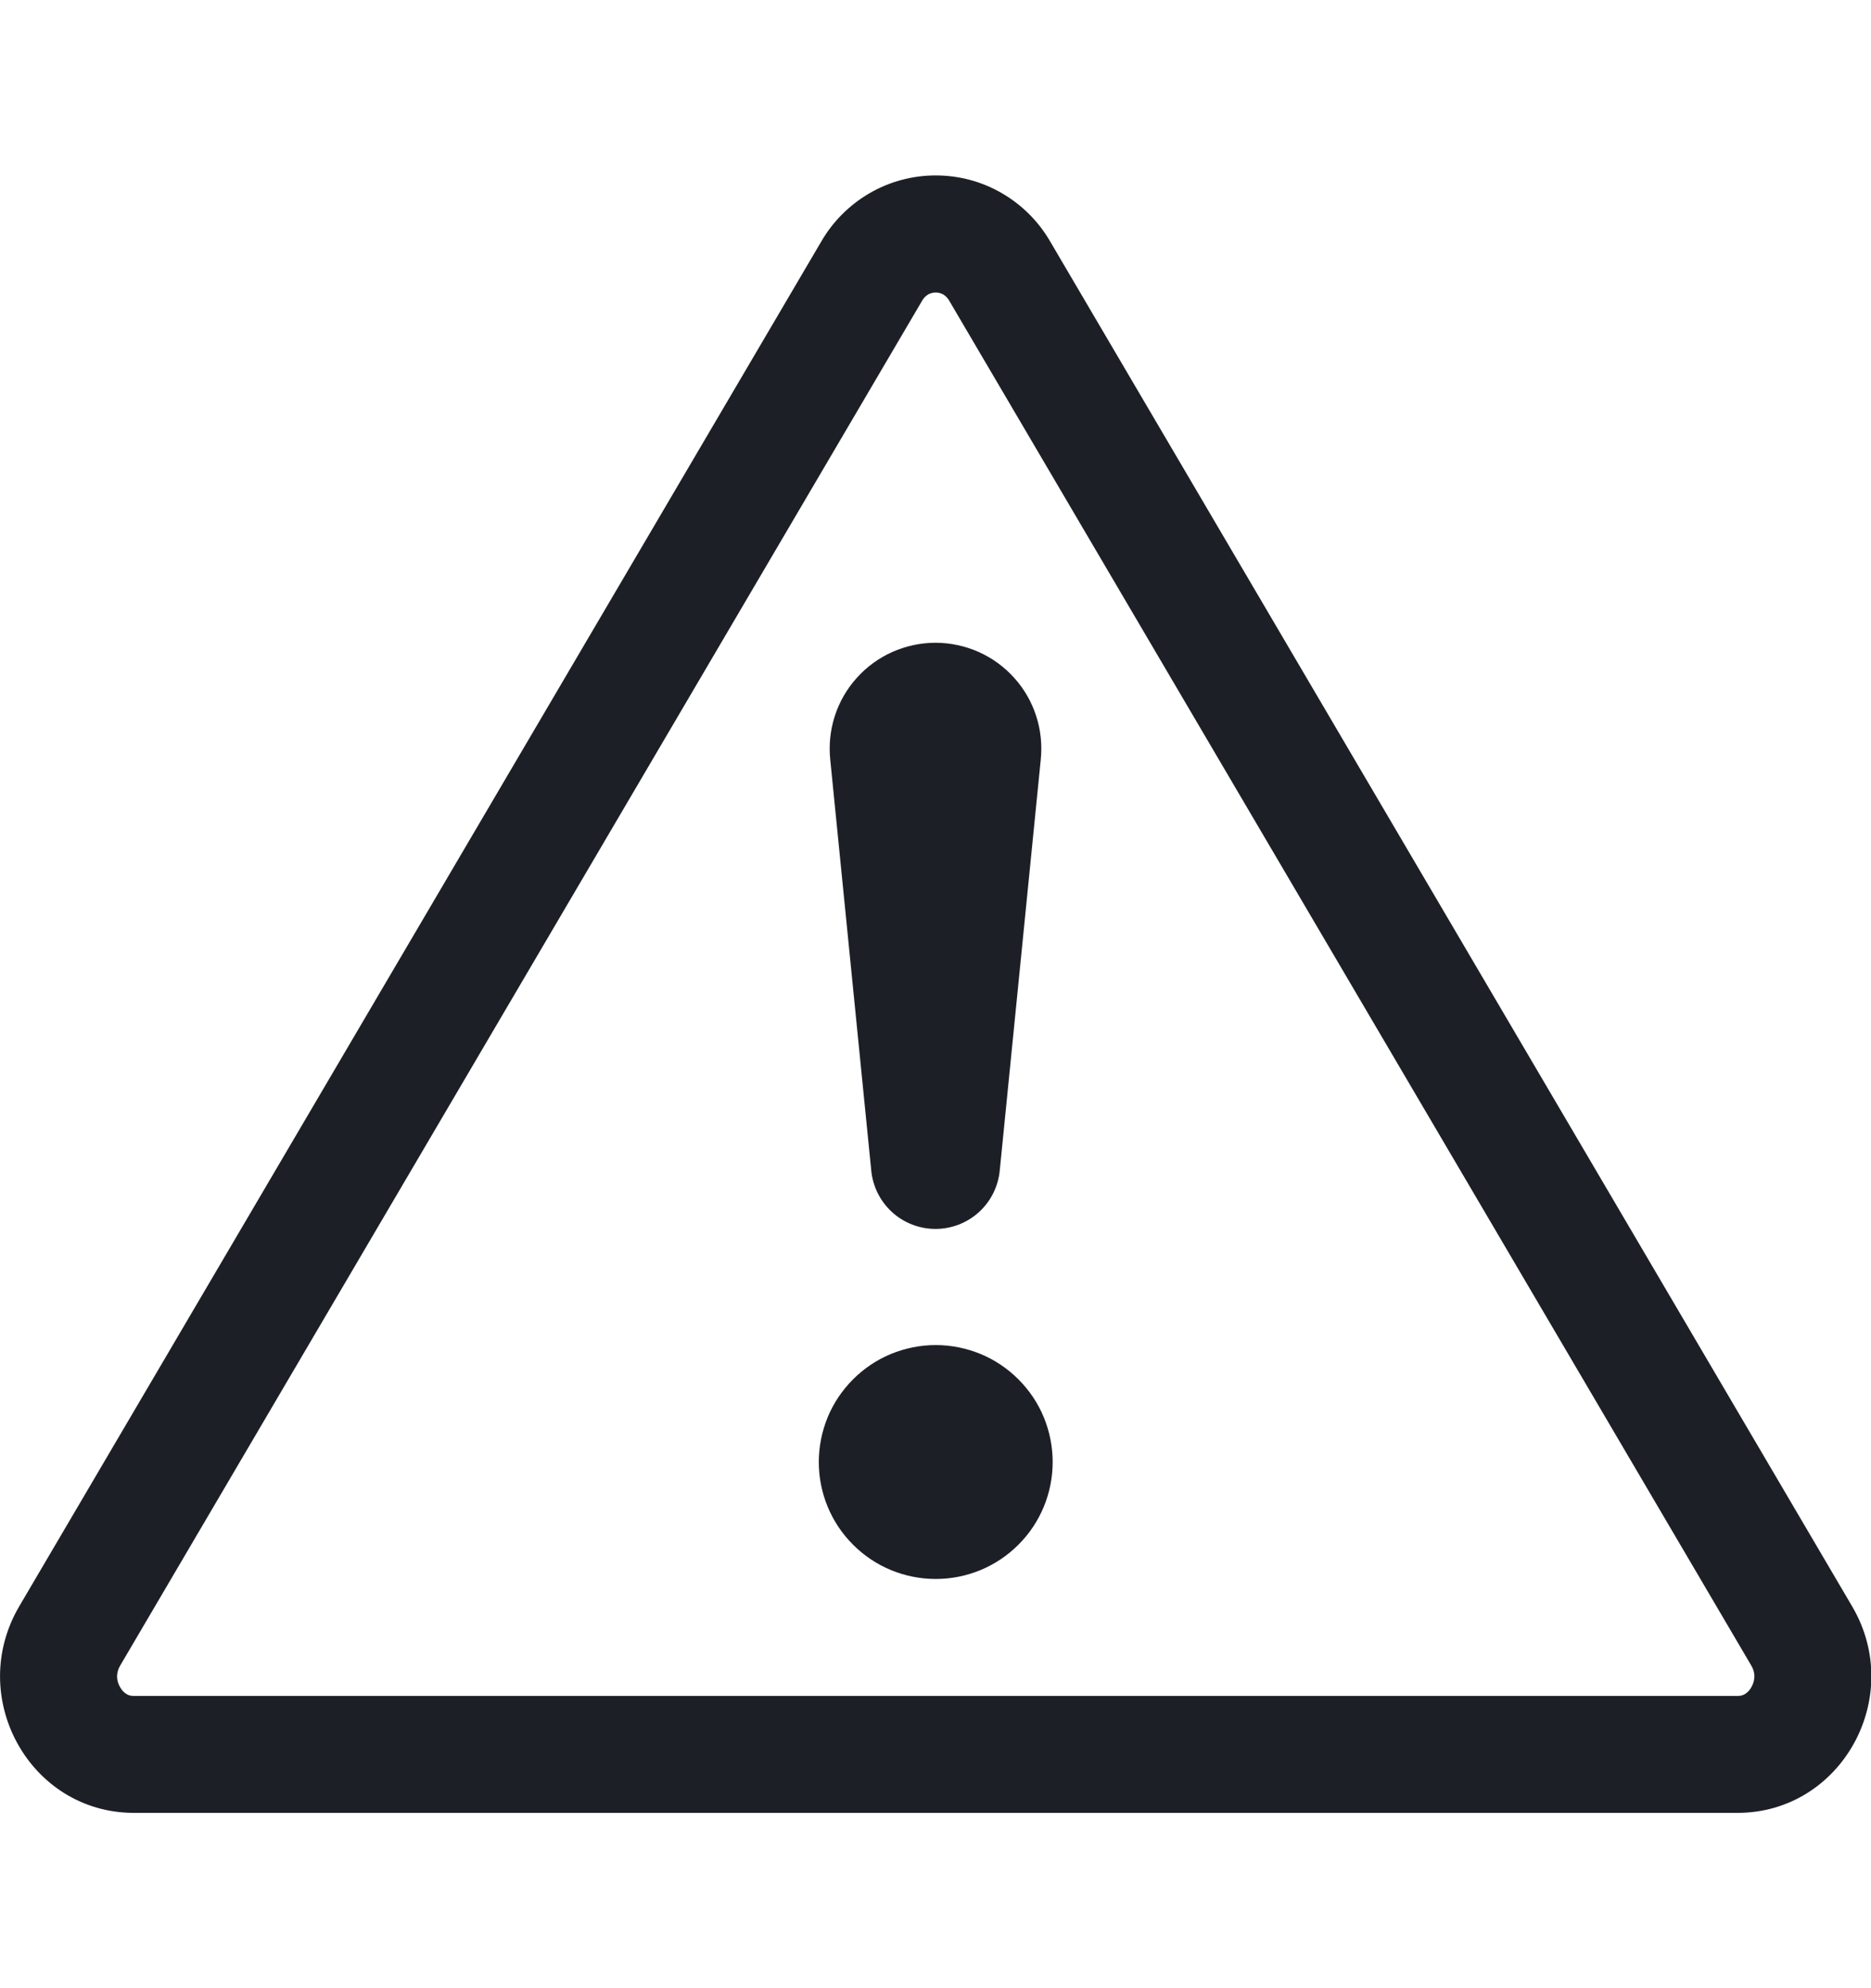<svg width="16" height="17" viewBox="0 0 16 17" fill="none" xmlns="http://www.w3.org/2000/svg">
<g clip-path="url(#clip0_2339_60705)">
<path d="M7.938 2.517C7.958 2.507 7.98 2.501 8.002 2.501C8.024 2.501 8.046 2.507 8.065 2.517C8.088 2.531 8.107 2.551 8.119 2.574L14.976 14.241C15.012 14.301 15.011 14.365 14.978 14.424C14.965 14.449 14.947 14.469 14.924 14.484C14.904 14.497 14.881 14.502 14.858 14.501H1.146C1.123 14.502 1.1 14.497 1.08 14.484C1.057 14.469 1.039 14.449 1.026 14.424C1.01 14.397 1.001 14.365 1.001 14.333C1.002 14.3 1.011 14.269 1.028 14.241L7.884 2.574C7.896 2.551 7.915 2.531 7.938 2.517ZM8.982 2.067C8.883 1.895 8.74 1.752 8.568 1.652C8.396 1.552 8.201 1.5 8.002 1.5C7.803 1.5 7.608 1.552 7.436 1.652C7.264 1.752 7.121 1.895 7.022 2.067L0.165 13.734C-0.292 14.512 0.256 15.501 1.145 15.501H14.858C15.747 15.501 16.296 14.511 15.838 13.734L8.982 2.067Z" fill="#1C2026"/>
<path d="M7.002 12.501C7.002 12.37 7.028 12.24 7.078 12.118C7.128 11.997 7.202 11.887 7.295 11.794C7.388 11.701 7.498 11.627 7.619 11.577C7.741 11.527 7.871 11.501 8.002 11.501C8.133 11.501 8.263 11.527 8.385 11.577C8.506 11.627 8.616 11.701 8.709 11.794C8.802 11.887 8.876 11.997 8.926 12.118C8.976 12.24 9.002 12.37 9.002 12.501C9.002 12.766 8.897 13.021 8.709 13.208C8.522 13.396 8.267 13.501 8.002 13.501C7.737 13.501 7.482 13.396 7.295 13.208C7.107 13.021 7.002 12.766 7.002 12.501ZM7.1 6.496C7.087 6.37 7.1 6.242 7.139 6.122C7.178 6.001 7.242 5.89 7.327 5.796C7.412 5.701 7.516 5.626 7.632 5.574C7.748 5.523 7.873 5.496 8 5.496C8.127 5.496 8.252 5.523 8.368 5.574C8.484 5.626 8.588 5.701 8.673 5.796C8.758 5.89 8.822 6.001 8.861 6.122C8.9 6.242 8.913 6.37 8.9 6.496L8.55 10.003C8.538 10.141 8.475 10.269 8.373 10.363C8.271 10.456 8.138 10.508 8 10.508C7.862 10.508 7.728 10.456 7.627 10.363C7.525 10.269 7.462 10.141 7.45 10.003L7.1 6.496Z" fill="#1C2026"/>
</g>
<defs>
<clipPath id="clip0_2339_60705">
<rect width="16" height="16" fill="white" transform="translate(0 0.5)"/>
</clipPath>
</defs>
</svg>
